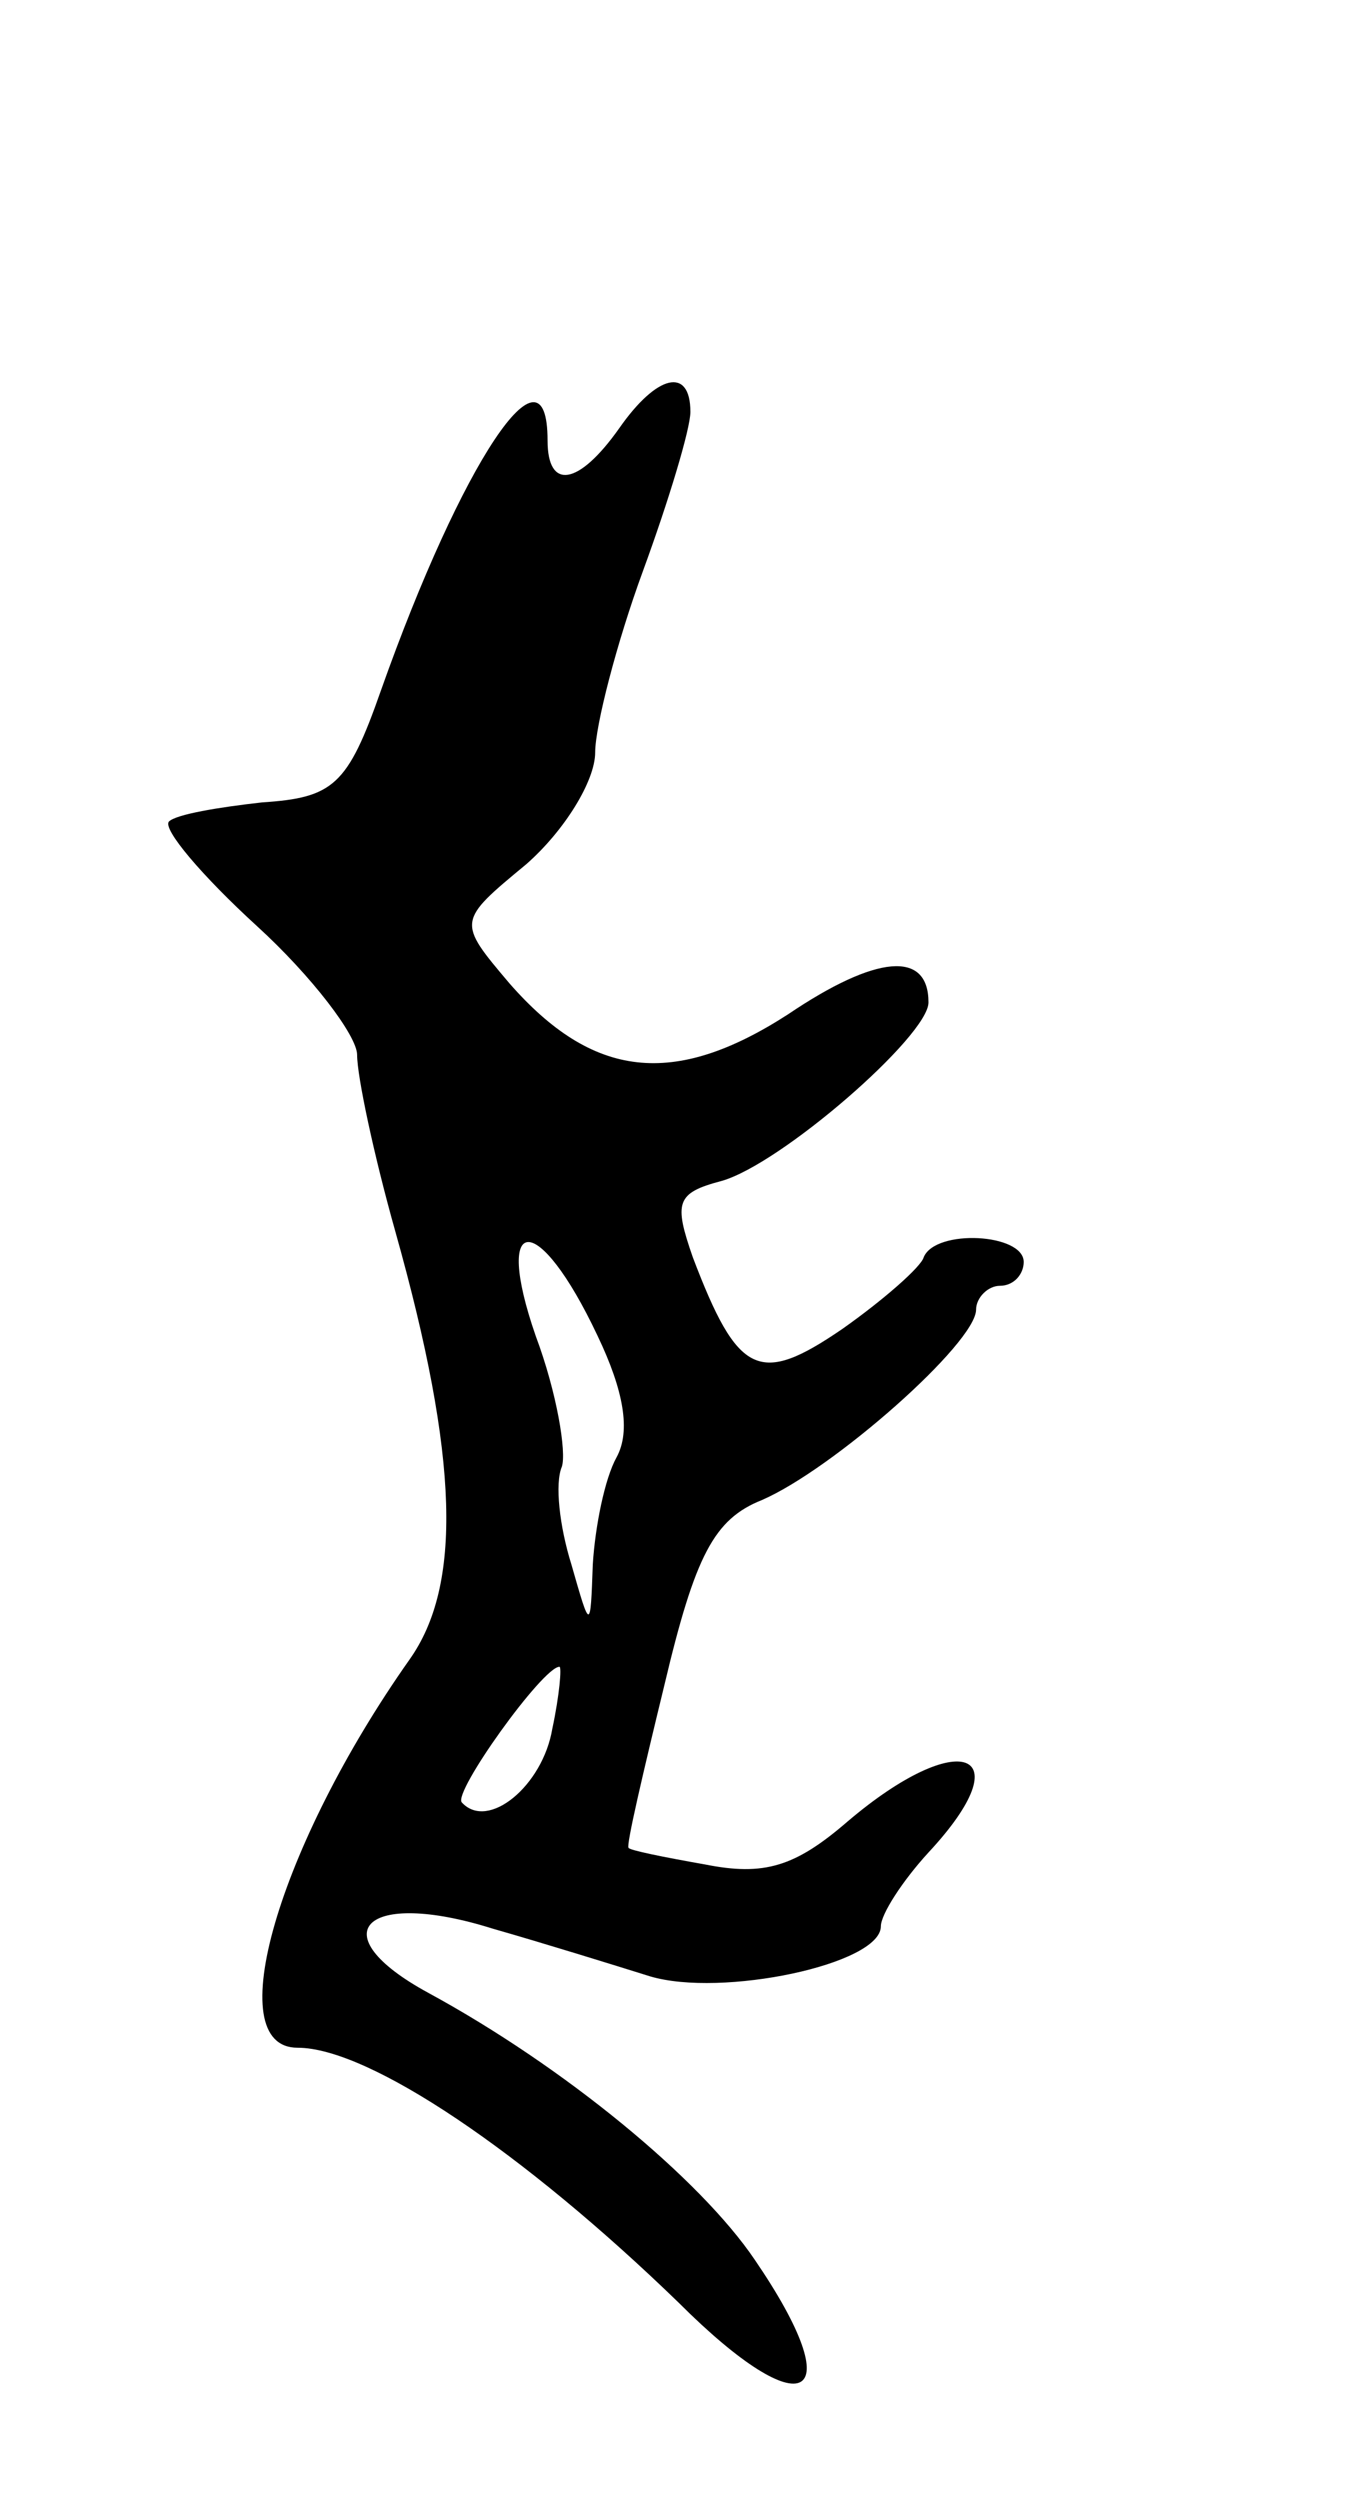 <svg version="1.0" xmlns="http://www.w3.org/2000/svg"
 width="57pt" height="105pt" viewBox="0 0 57 105"
 preserveAspectRatio="xMidYMid meet">
<g transform="translate(0,105) scale(0.1,-0.1)"
fill="#000000" stroke="none">
<path d="M260 870 c-17 -24 -30 -26 -30 -5 0 45 -36 -9 -70 -105 -14 -40 -20
-45 -50 -47 -18 -2 -36 -5 -39 -8 -3 -3 14 -23 37 -44 23 -21 42 -46 42 -54 0
-9 7 -42 16 -74 27 -96 28 -149 6 -180 -55 -78 -80 -163 -47 -163 30 0 95 -44
160 -107 53 -53 73 -42 32 18 -23 34 -80 81 -137 112 -46 25 -27 44 27 27 21
-6 50 -15 66 -20 30 -9 97 5 97 21 0 5 9 19 20 31 40 43 13 53 -34 13 -22 -19
-35 -23 -60 -18 -17 3 -32 6 -32 7 -1 1 6 31 15 68 13 55 21 70 41 78 30 13
90 66 90 80 0 5 5 10 10 10 6 0 10 5 10 10 0 12 -37 14 -42 2 -1 -4 -17 -18
-34 -30 -35 -24 -44 -20 -63 30 -8 23 -7 27 12 32 25 7 87 61 87 75 0 22 -22
20 -59 -5 -48 -31 -82 -27 -117 13 -22 26 -22 26 7 50 16 14 29 35 29 47 0 11
9 46 20 76 11 30 20 60 20 67 0 19 -14 16 -30 -7z m-9 -381 c11 -23 14 -40 8
-51 -5 -9 -9 -29 -10 -45 -1 -28 -1 -28 -9 0 -5 16 -7 34 -4 41 2 6 -2 31 -11
55 -18 52 1 53 26 0z m-19 -165 c-4 -24 -27 -43 -38 -31 -4 4 34 57 41 57 1 0
0 -12 -3 -26z"/>
</g>
</svg>
